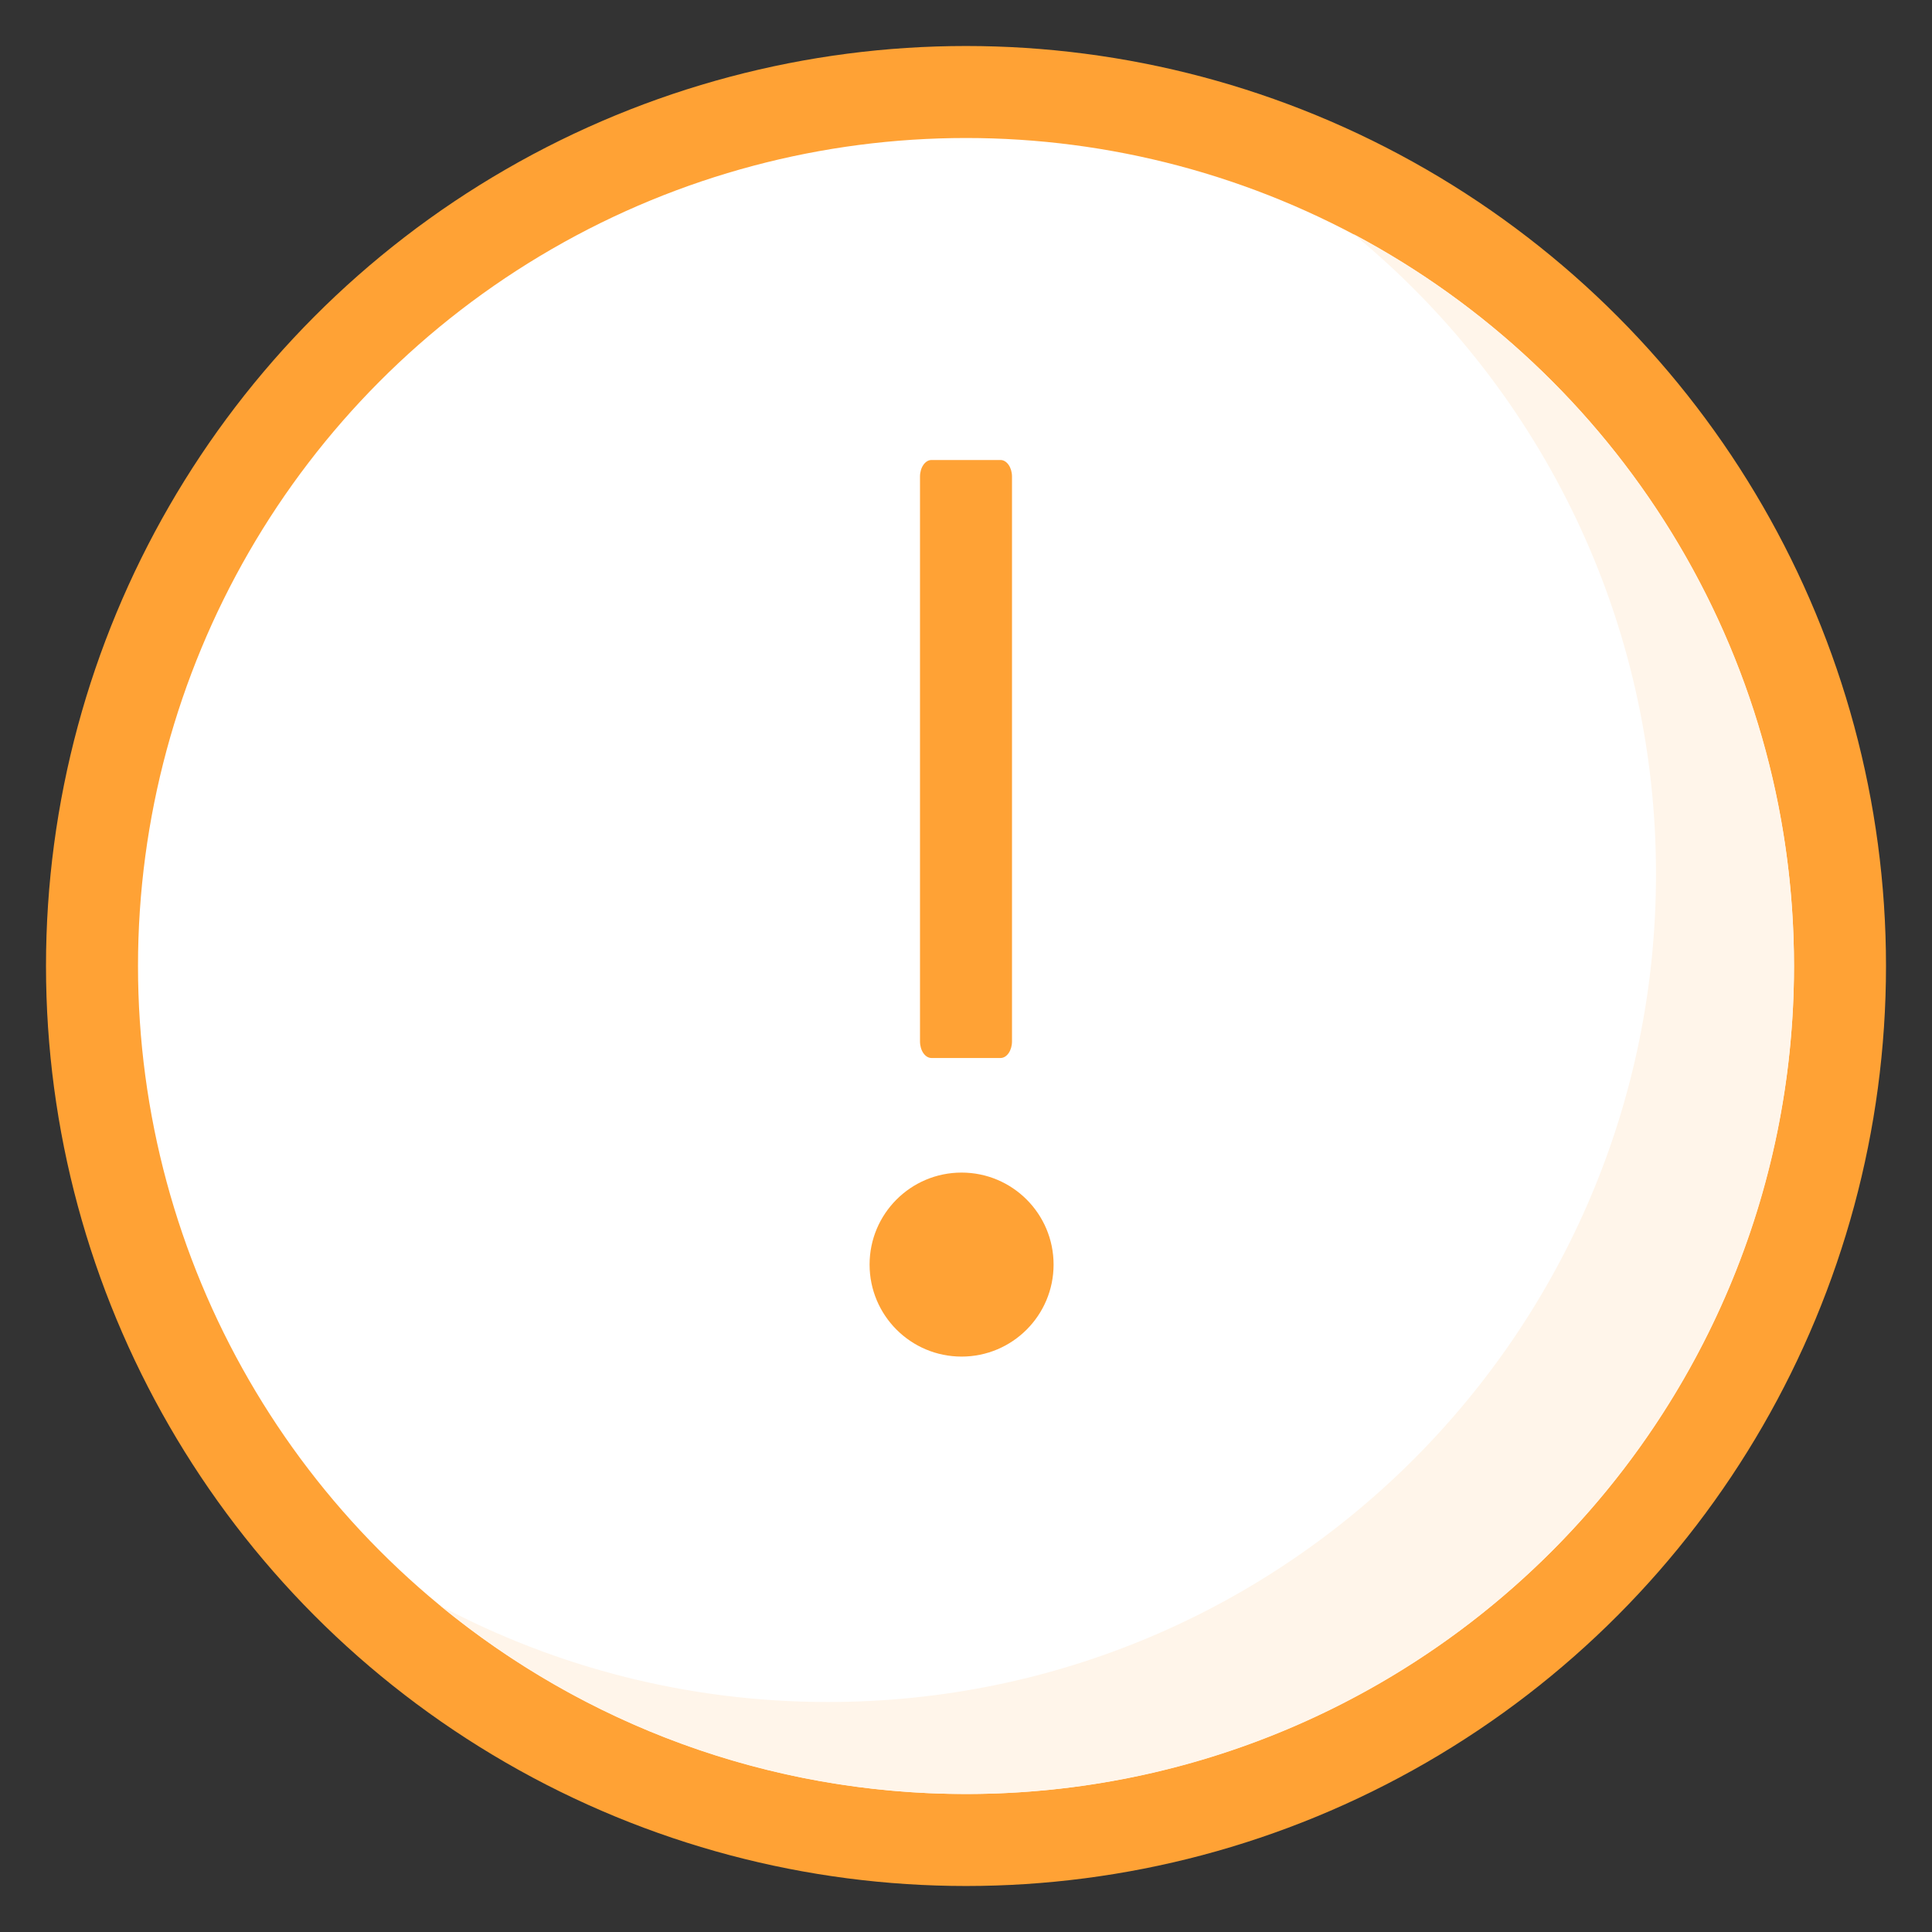 <?xml version="1.0" encoding="UTF-8"?>
<svg width="42px" height="42px" viewBox="0 0 42 42" version="1.1" xmlns="http://www.w3.org/2000/svg" xmlns:xlink="http://www.w3.org/1999/xlink">
    <rect x="0" y="0" width="42" height="42" fill="#333333" stroke="none"/>
    <title>711F01D5-D498-4C7D-AF0B-A422B730E7AF</title>
    <g id="6.2" stroke="none" stroke-width="1" fill="none" fill-rule="evenodd">
        <g id="告警提示" transform="translate(-129, -4286)">
            <g id="带图标" transform="translate(129, 4013)">
                <g id="waring-circle-o" transform="translate(0, 273)">
                    <rect id="矩形" fill="#D8D8D8" opacity="0" x="0" y="0" width="42" height="42"></rect>
                    <g id="通用图标/info-circle-o" transform="translate(3, 3)">
                        <circle id="Oval备份" stroke="#FFA235" stroke-width="2" fill="#FFFFFF" stroke-linecap="round" stroke-linejoin="round" cx="18" cy="18" r="19"></circle>
                        <path d="M26.423,2.088 C32.12,5.11 36,11.102 36,18 C36,27.941 27.941,36 18,36 C13.663,36 9.684,34.466 6.576,31.911 C9.09,33.245 11.957,34 15,34 C24.941,34 33,25.941 33,16 C33,10.477 30.513,5.535 26.597,2.233 Z" id="形状结合" fill="#FFF5EA" fill-rule="nonzero"></path>
                        <g id="编组-2" transform="translate(17.5, 16.5) scale(1, -1) translate(-17.5, -16.5) translate(15, 6)" fill="#FFA235" fill-rule="nonzero">
                            <path d="M0.904,2.509 C0.904,3.614 1.799,4.509 2.904,4.509 C4.008,4.509 4.904,3.614 4.904,2.509 C4.904,1.405 4.008,0.509 2.904,0.509 C1.799,0.509 0.904,1.405 0.904,2.509 Z" id="路径"></path>
                            <path d="M3.75,7 L2.25,7 C2.112,7 2,7.162 2,7.361 L2,19.639 C2,19.837 2.112,20 2.25,20 L3.75,20 C3.888,20 4,19.837 4,19.639 L4,7.361 C4,7.162 3.888,7 3.75,7 Z" id="路径"></path>
                        </g>
                    </g>
                </g>
            </g>
        </g>
    </g>
</svg>